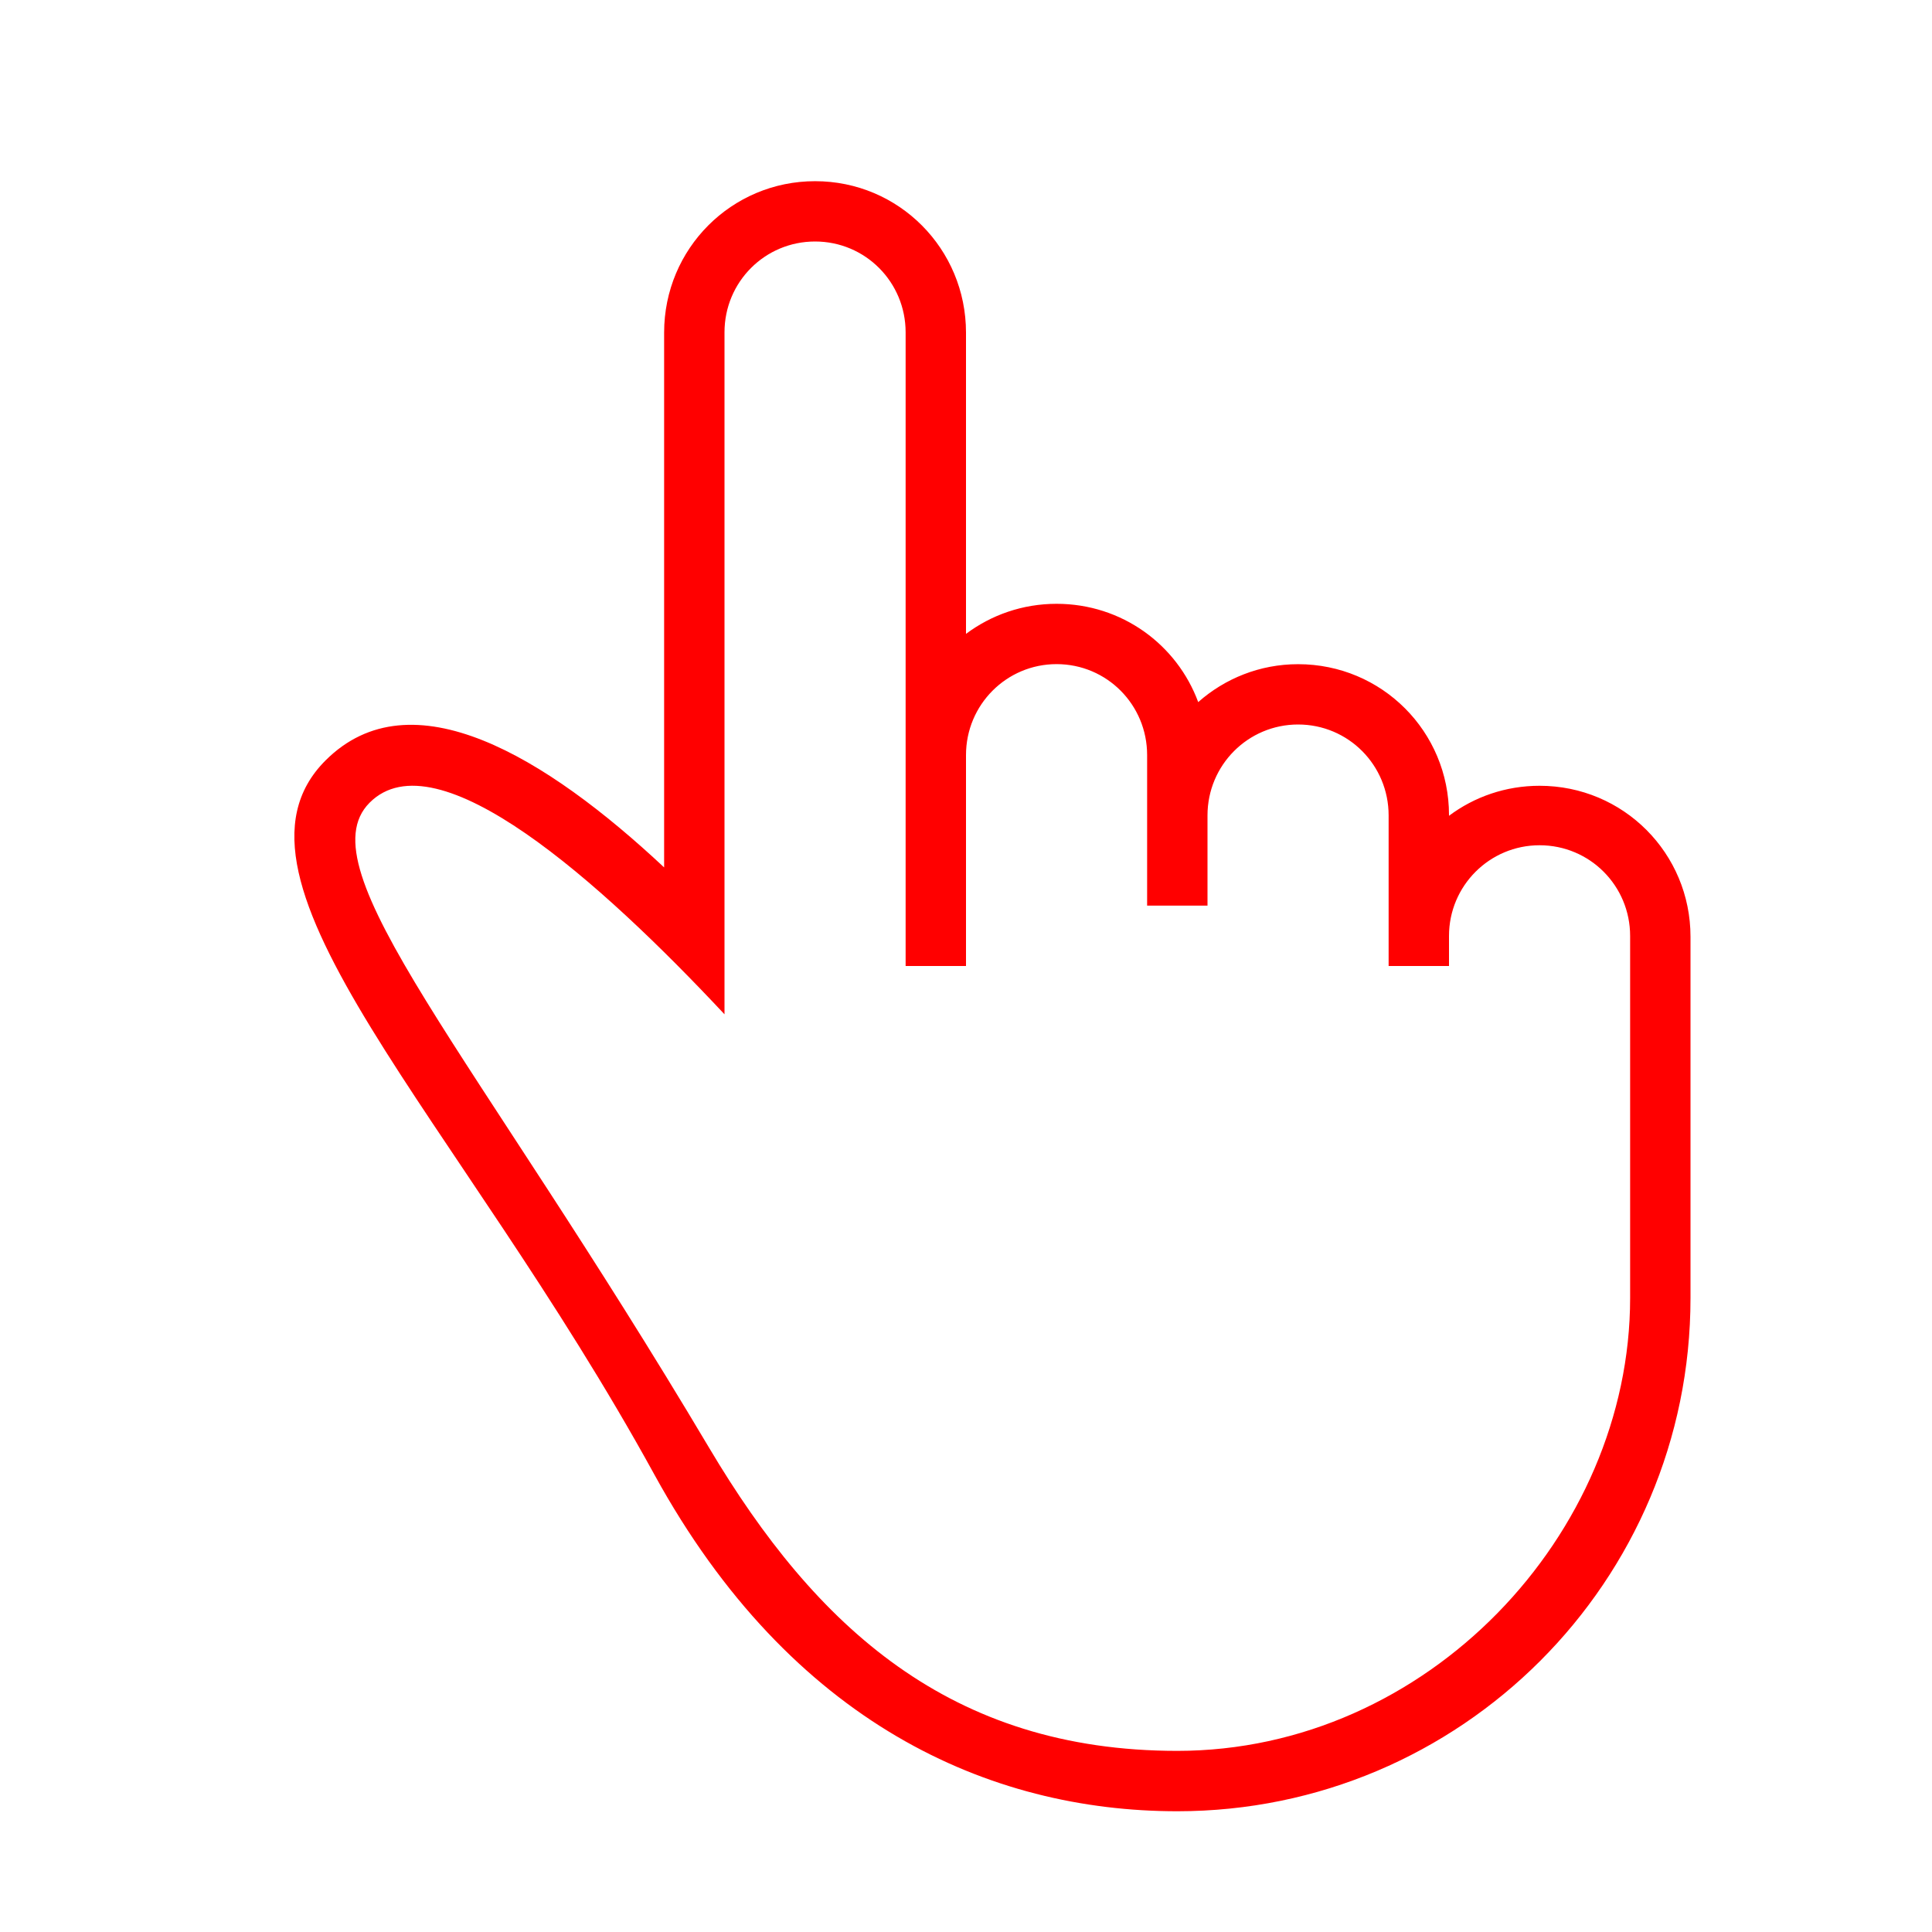 <!-- Generated by IcoMoon.io -->
<svg version="1.1" xmlns="http://www.w3.org/2000/svg" fill='red' width="32" height="32" viewBox="0 0 32 32">
<title>one-finger</title>
<path fill='red' d="M19.499 29c4.143 0 7.501-3.585 7.501-7.5 0 0 0 2.313 0 0v-5.998c0-0.829-0.666-1.502-1.5-1.502-0.828 0-1.5 0.671-1.5 1.502v0.498h-1v-2.494c0-0.832-0.666-1.506-1.5-1.506-0.828 0-1.5 0.672-1.5 1.506v1.494h-1v-2.494c0-0.832-0.666-1.506-1.5-1.506-0.828 0-1.5 0.672-1.5 1.506v3.494h-1v-10.495c0-0.831-0.666-1.505-1.5-1.505-0.828 0-1.5 0.667-1.5 1.505v11.295c-2.058-2.2-4.768-4.621-5.879-3.504-1.087 1.093 1.714 4.105 5.626 10.687 1.763 2.966 3.993 5.016 7.751 5.017v0 0zM28 21.5c0 4.694-3.806 8.5-8.5 8.5-3.113 0-6.398-1.453-8.659-5.572-3.264-5.946-7.437-9.845-5.45-11.832 1.422-1.422 3.654-0.058 5.609 1.771v0-8.858c0-1.393 1.119-2.508 2.5-2.508 1.39 0 2.5 1.123 2.5 2.508v4.99c0.418-0.313 0.937-0.498 1.5-0.498 1.083 0 1.995 0.677 2.346 1.628 0.441-0.39 1.020-0.628 1.654-0.628 1.39 0 2.5 1.118 2.5 2.498v0.013c0.418-0.313 0.937-0.497 1.5-0.497 1.39 0 2.5 1.119 2.5 2.5v5.986z"></path>
</svg>
